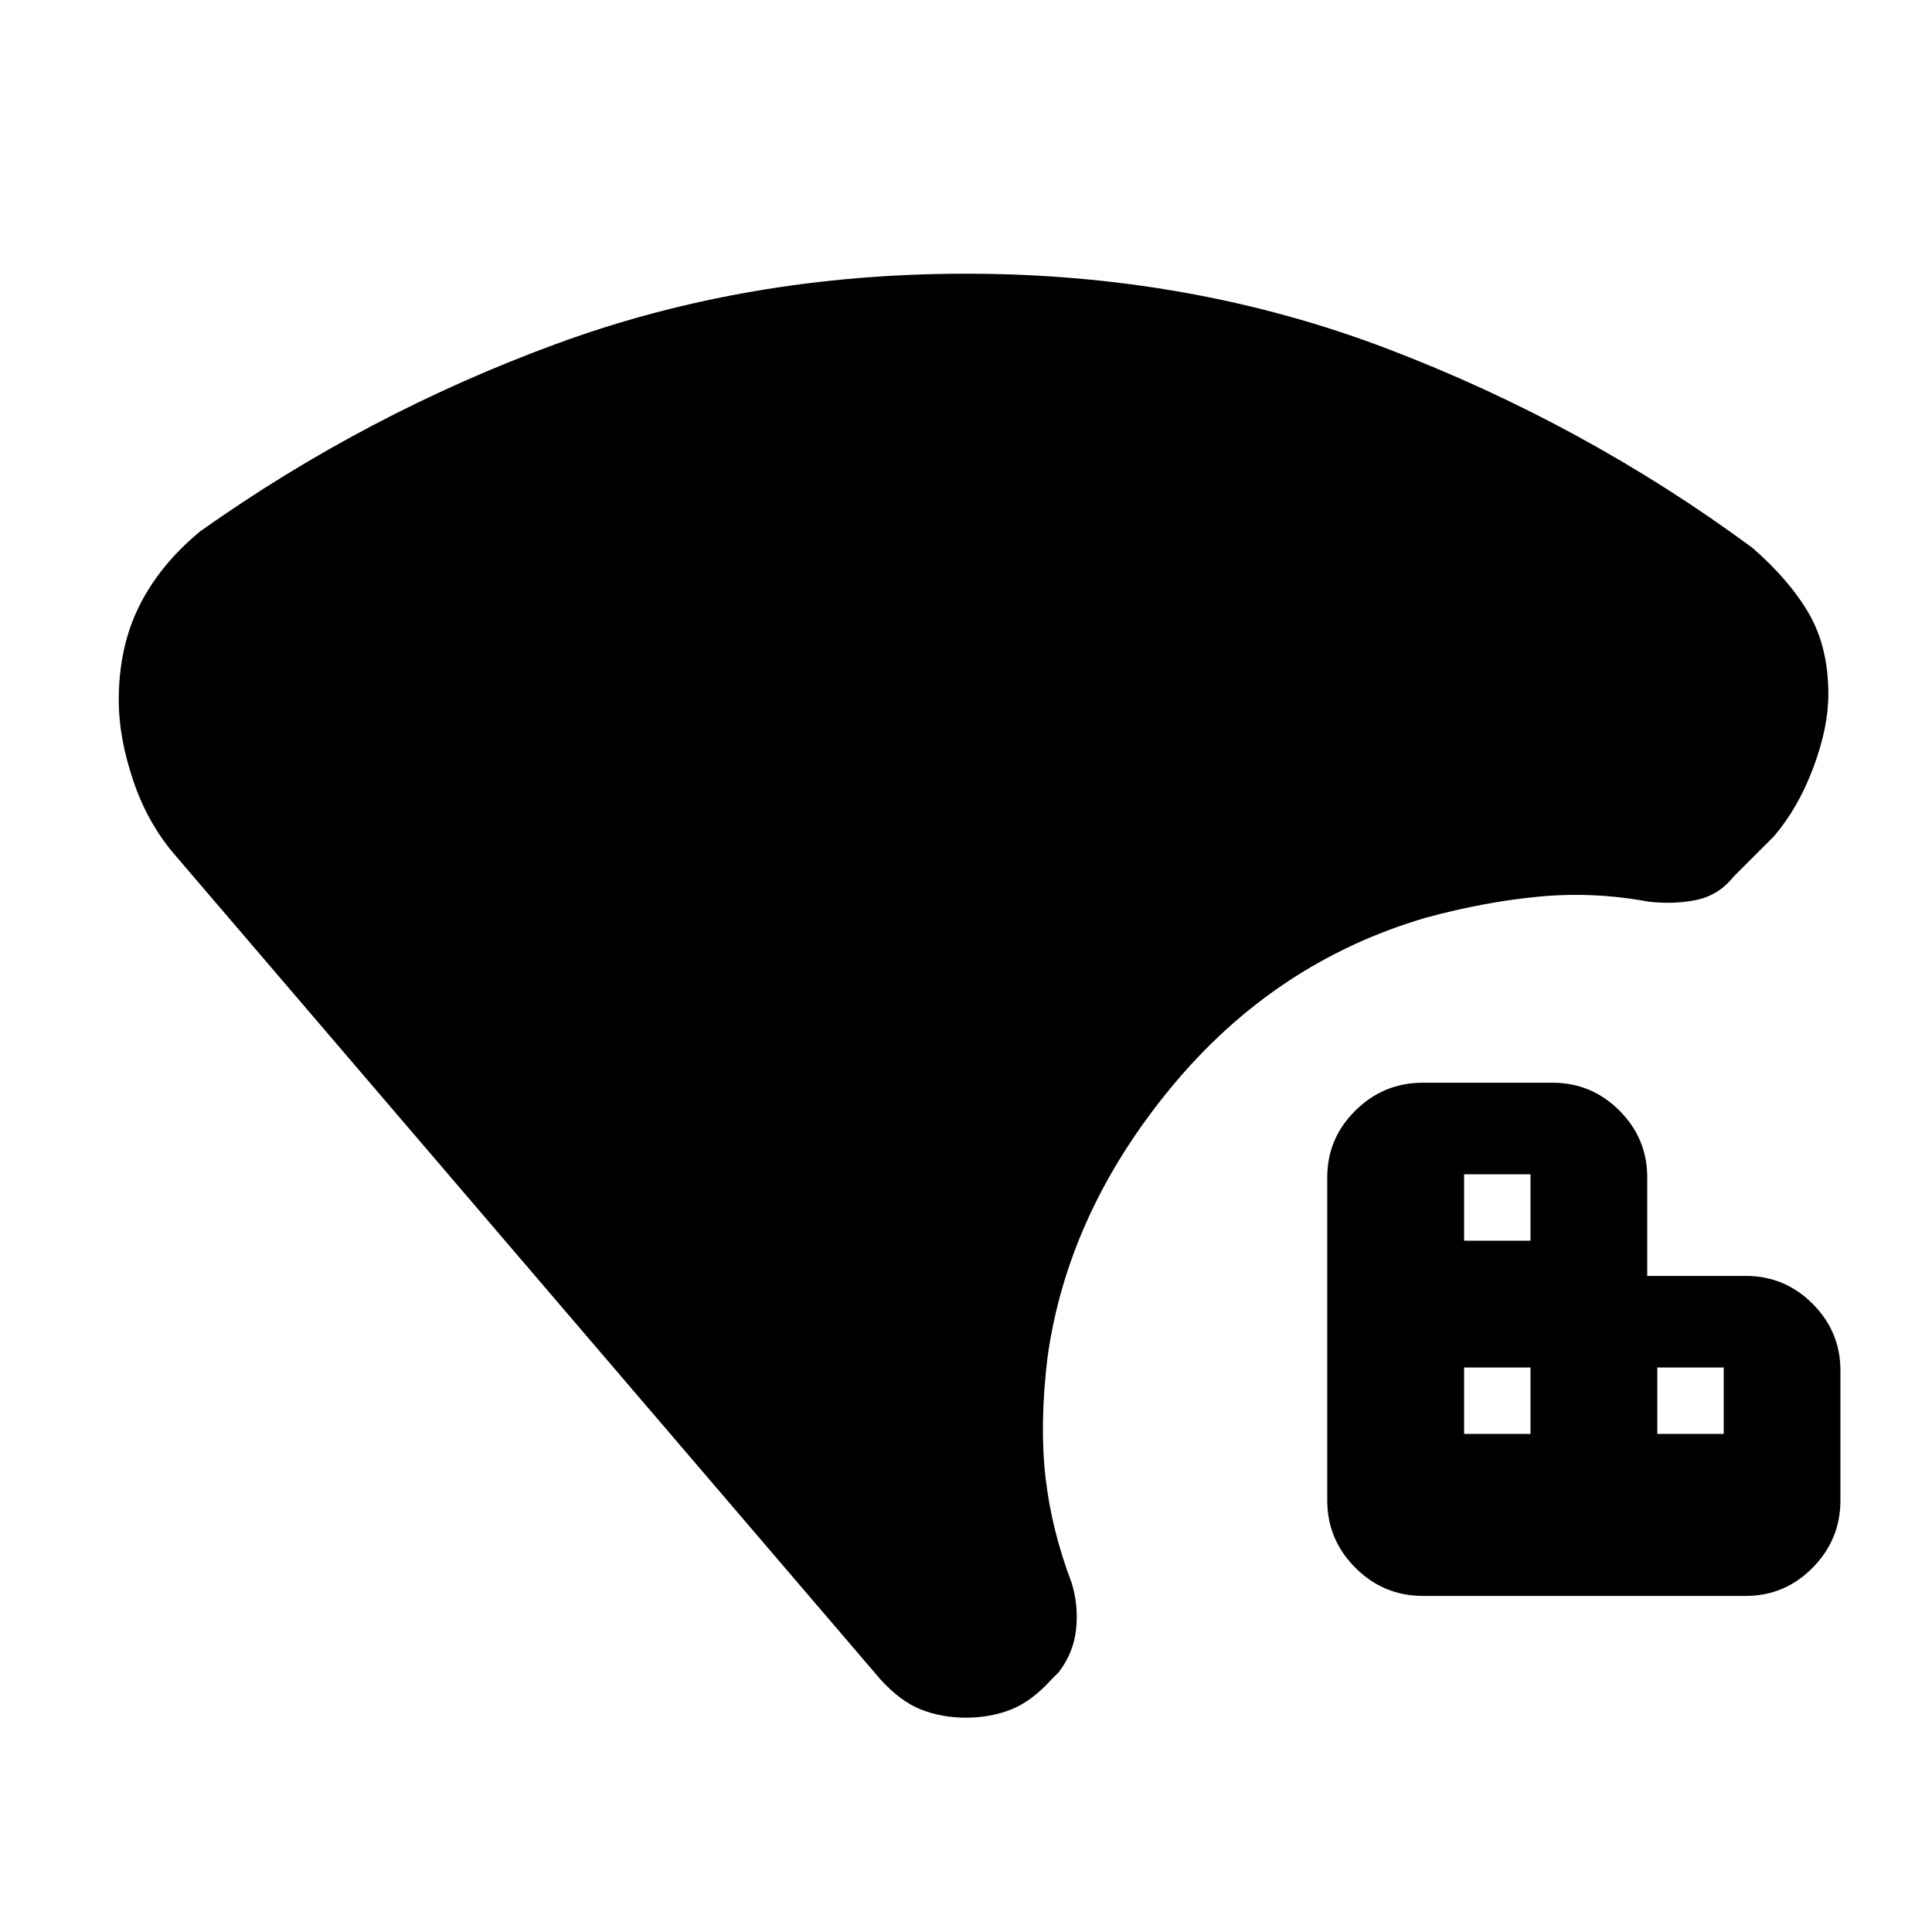 <svg xmlns="http://www.w3.org/2000/svg" height="20" viewBox="0 -960 960 960" width="20"><path d="M727.5-247.5h33v-33h-33v33Zm0-96h33v-33h-33v33Zm96 96h33v-33h-33v33ZM707-167q-19.54 0-33.52-13.98-13.98-13.98-13.98-33.52V-375q0-19.33 13.98-33.17Q687.46-422 707-422h64.5q19.33 0 33.17 13.83Q818.5-394.33 818.5-375v49h49q19.33 0 33.17 13.83Q914.5-298.33 914.5-279v64.5q0 19.54-13.83 33.52Q886.83-167 867.5-167H707Zm-227 60.5q-12 0-22.25-4t-20.25-15l-350-409q-14-16-21.25-37.5T59-612q0-26.5 10.25-47t30.25-37q82.5-58.5 177.25-93.25T480-824q111.5 0 209.25 37.25T870.5-688q18.5 16 28.25 32.75T908.5-615q0 16.5-7.5 36.5t-19.5 34l-20 20q-7.48 9.42-18.74 11.71-11.26 2.29-23.76.79-27-5-54-2.5T708.5-504q-75.09 22-126.55 84.31-51.45 62.31-61.45 134.19-4 33.25-1 59.5t13 52.5q3.5 11.5 2.18 23.26-1.32 11.76-8.68 21.24l-3.5 3.5q-10 11-20.25 15t-22.25 4Z"/></svg>